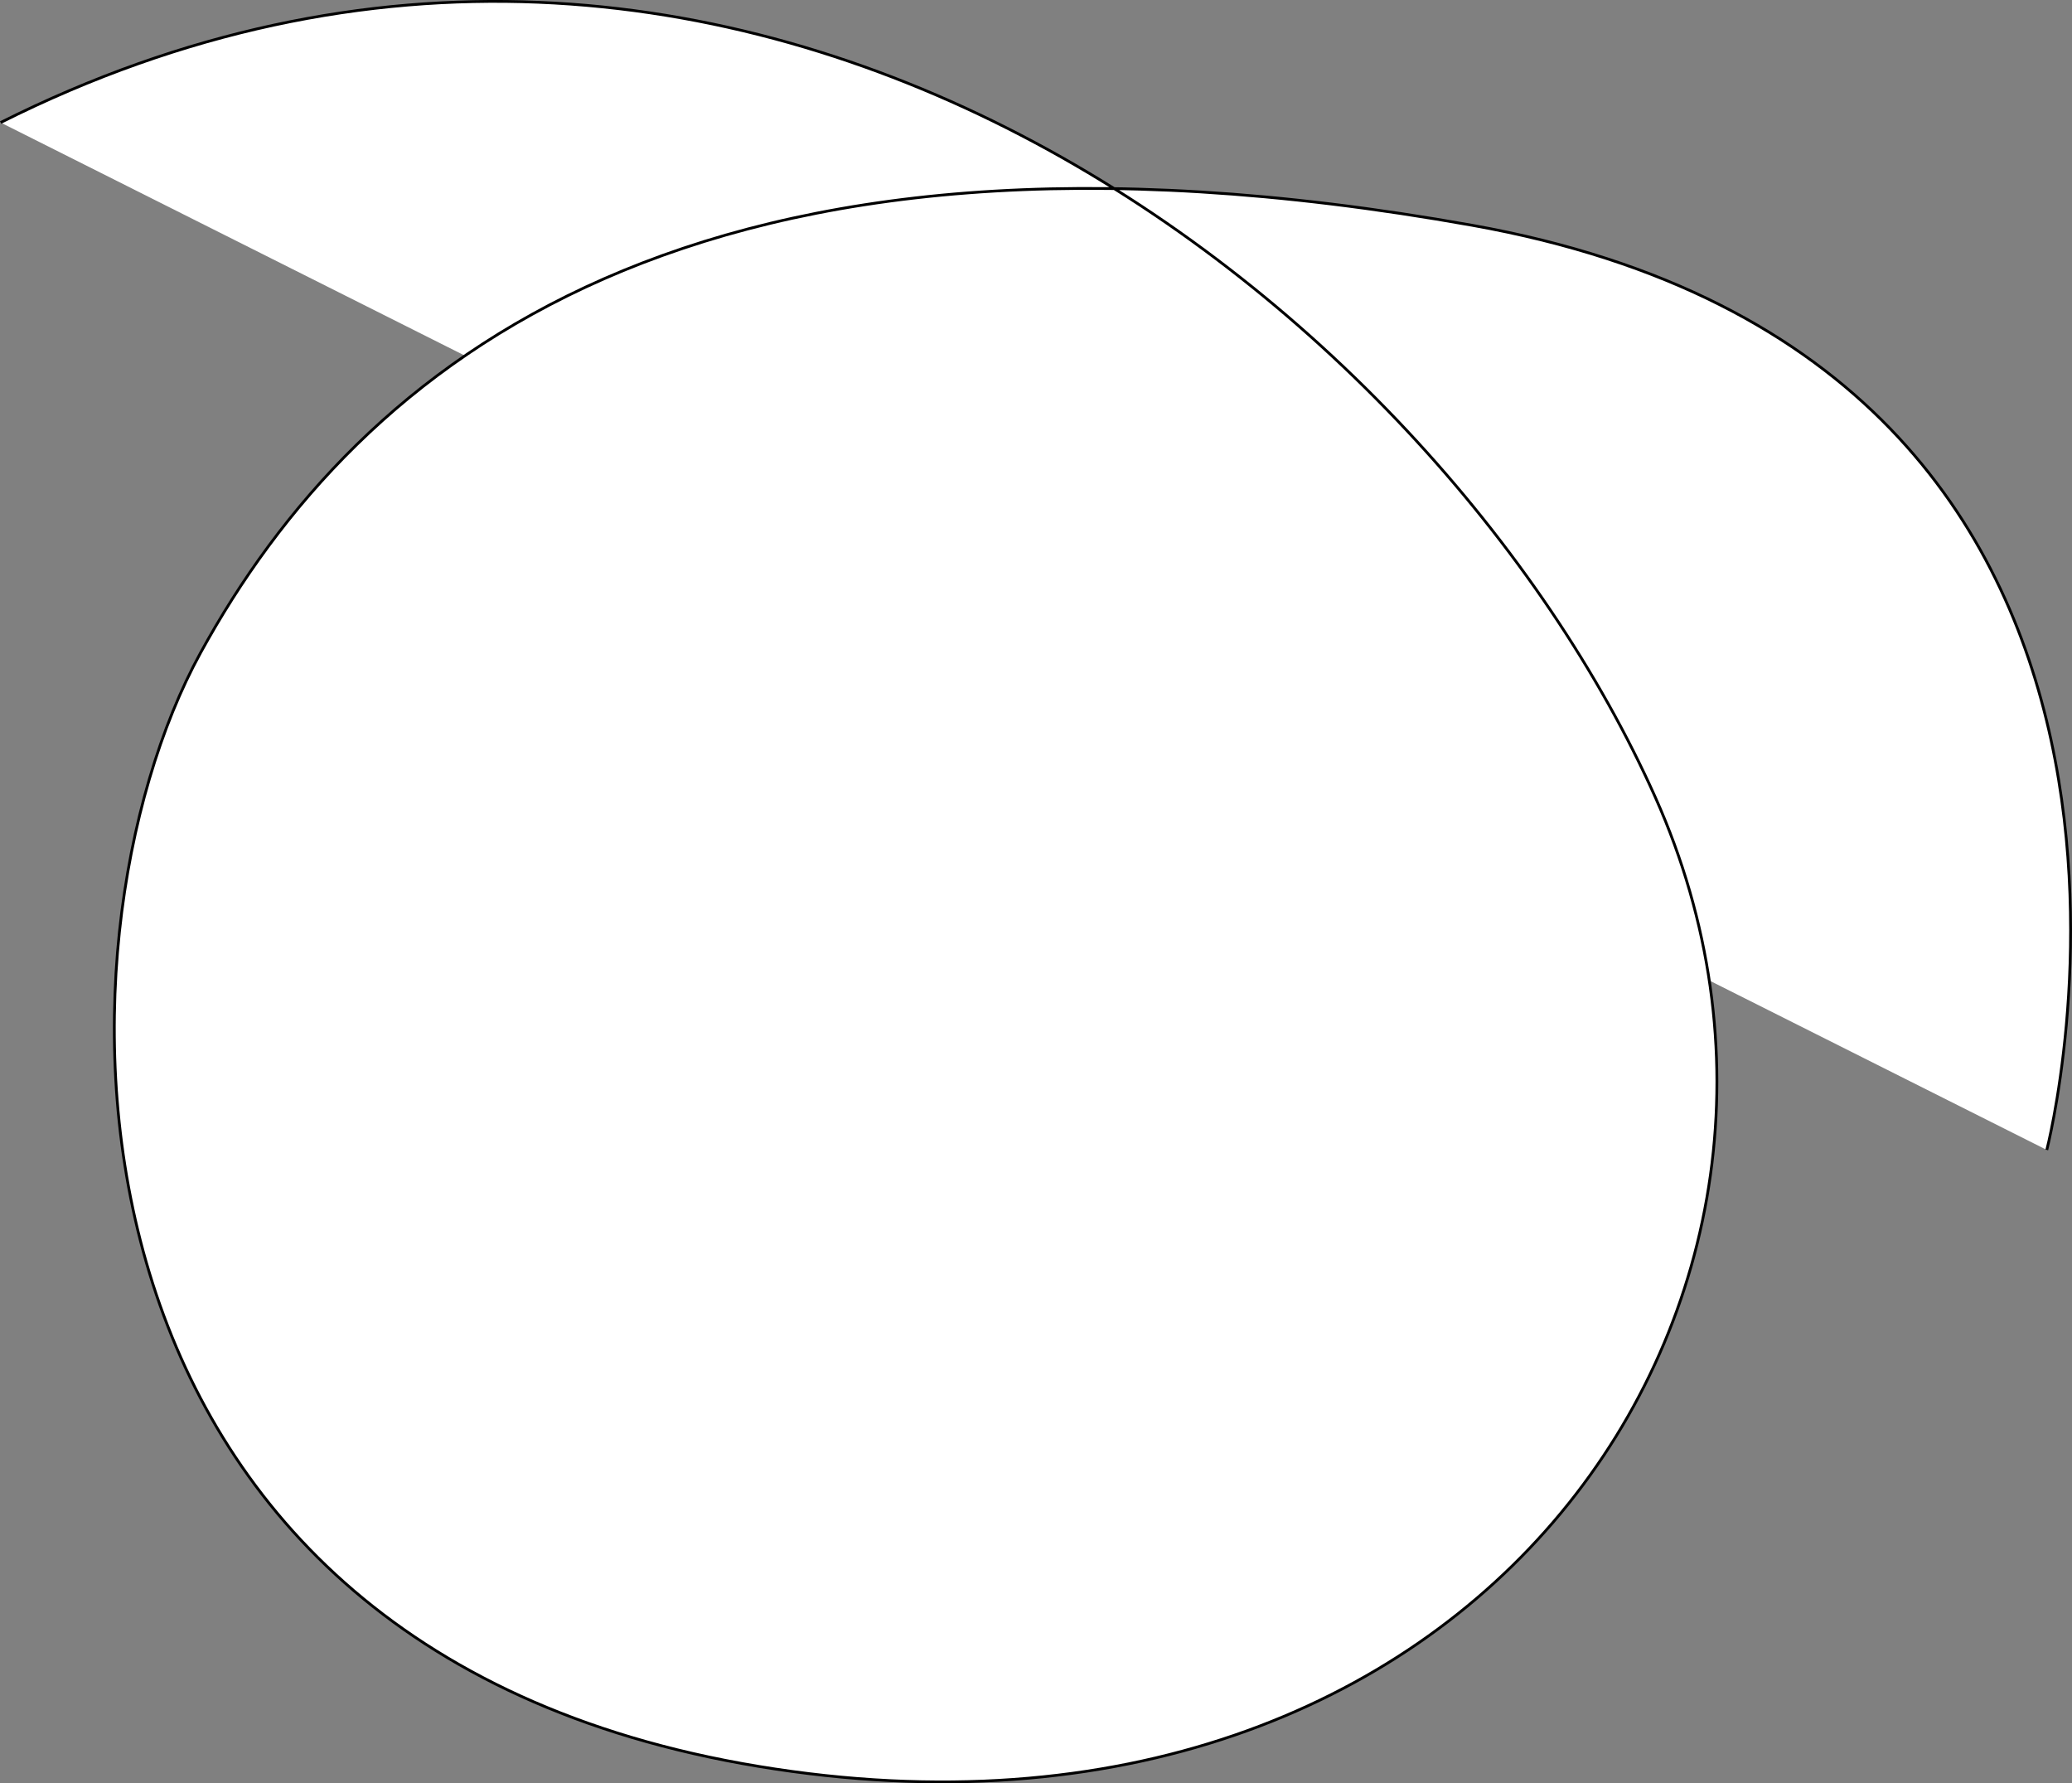 <?xml version="1.0" encoding="UTF-8"?>
<svg id="Layer_1" data-name="Layer 1" xmlns="http://www.w3.org/2000/svg" viewBox="0 0 746.3 642.24">
  <rect x="0" y="0" width="746.3" height="642.24" fill="#808080" stroke="none"/>
  <defs>
    <style>
      .cls-1 {
        fill: #fff;
        stroke: #000;
        stroke-miterlimit: 10;
      }
    </style>
  </defs>
  <path class="cls-1" d="m.22,44.13c265-133,516,64,596,243s-63,392-323,349S15.22,339.13,72.22,235.13,250.22,31.13,530.22,81.13s207,333,207,333"/>
</svg>